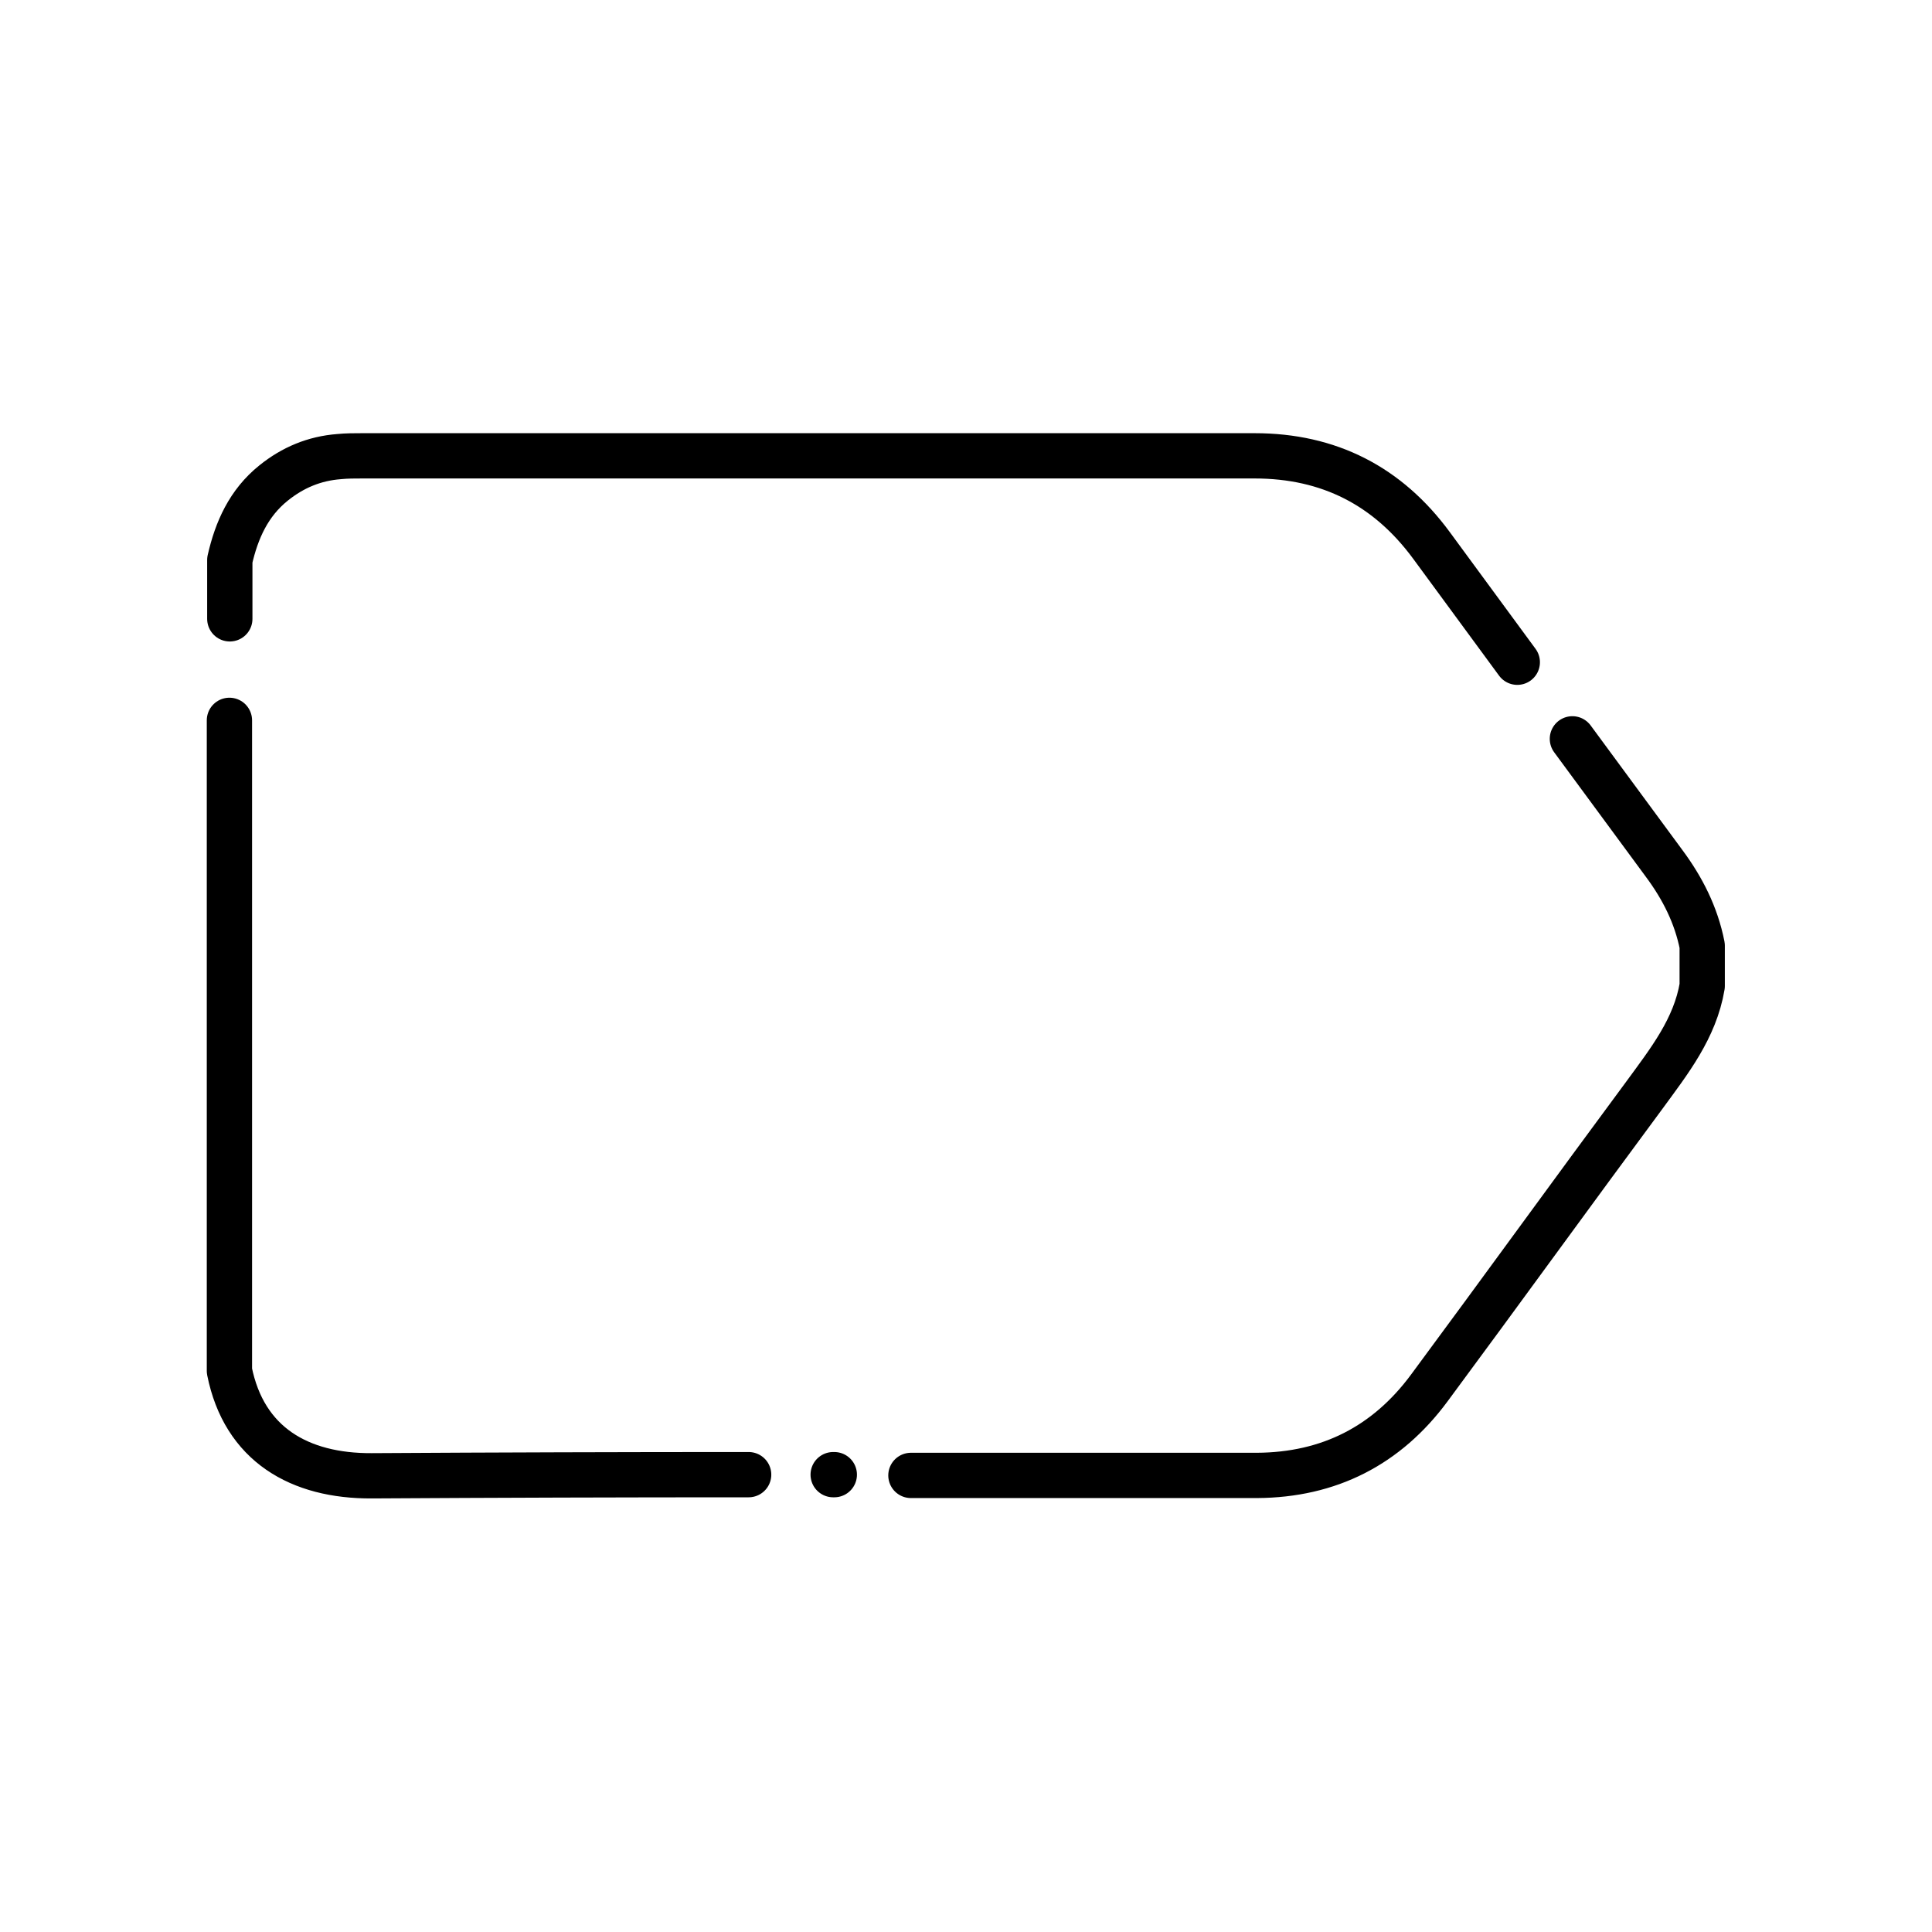 <?xml version="1.0" ?><svg id="Layer_1" style="enable-background:new 0 0 512 512;" version="1.1" viewBox="0 0 512 512" xml:space="preserve" xmlns="http://www.w3.org/2000/svg" xmlns:xlink="http://www.w3.org/1999/xlink"><style type="text/css">
	.st0{fill:none;stroke:#000000;stroke-width:12;stroke-linecap:round;stroke-linejoin:round;stroke-miterlimit:10;}
</style><g><path class="st0" d="M60.9,164c0-5.2,0-10.4,0-15.6c1.8-7.9,5-15.1,11.6-20.4c5.1-4.1,10.8-6.5,17.4-7c2-0.2,4.1-0.2,6.1-0.2   c78.8,0,157.7,0,236.5,0c19.7,0,35.3,8,46.9,23.8c7.6,10.3,15.1,20.6,22.7,30.9 M416.7,195.8c8.1,11,16.2,22,24.3,33   c4.9,6.6,8.5,13.7,10.1,21.8c0,3.6,0,7.1,0,10.7c-1.9,11.3-8.8,20-15.3,28.9c-19.1,25.8-37.9,51.8-57,77.6   c-11.3,15.3-26.6,23.1-45.7,23.2c-30.6,0-61.1,0-91.7,0 M221.1,390.8c-0.6,0,0.2,0-0.3,0 M198.4,390.8c-33.3,0-66.6,0.1-99.9,0.3   c-19.1,0.1-33.8-8.3-37.7-27.8c0-57.5,0-114.9,0-172.4"/></g></svg>